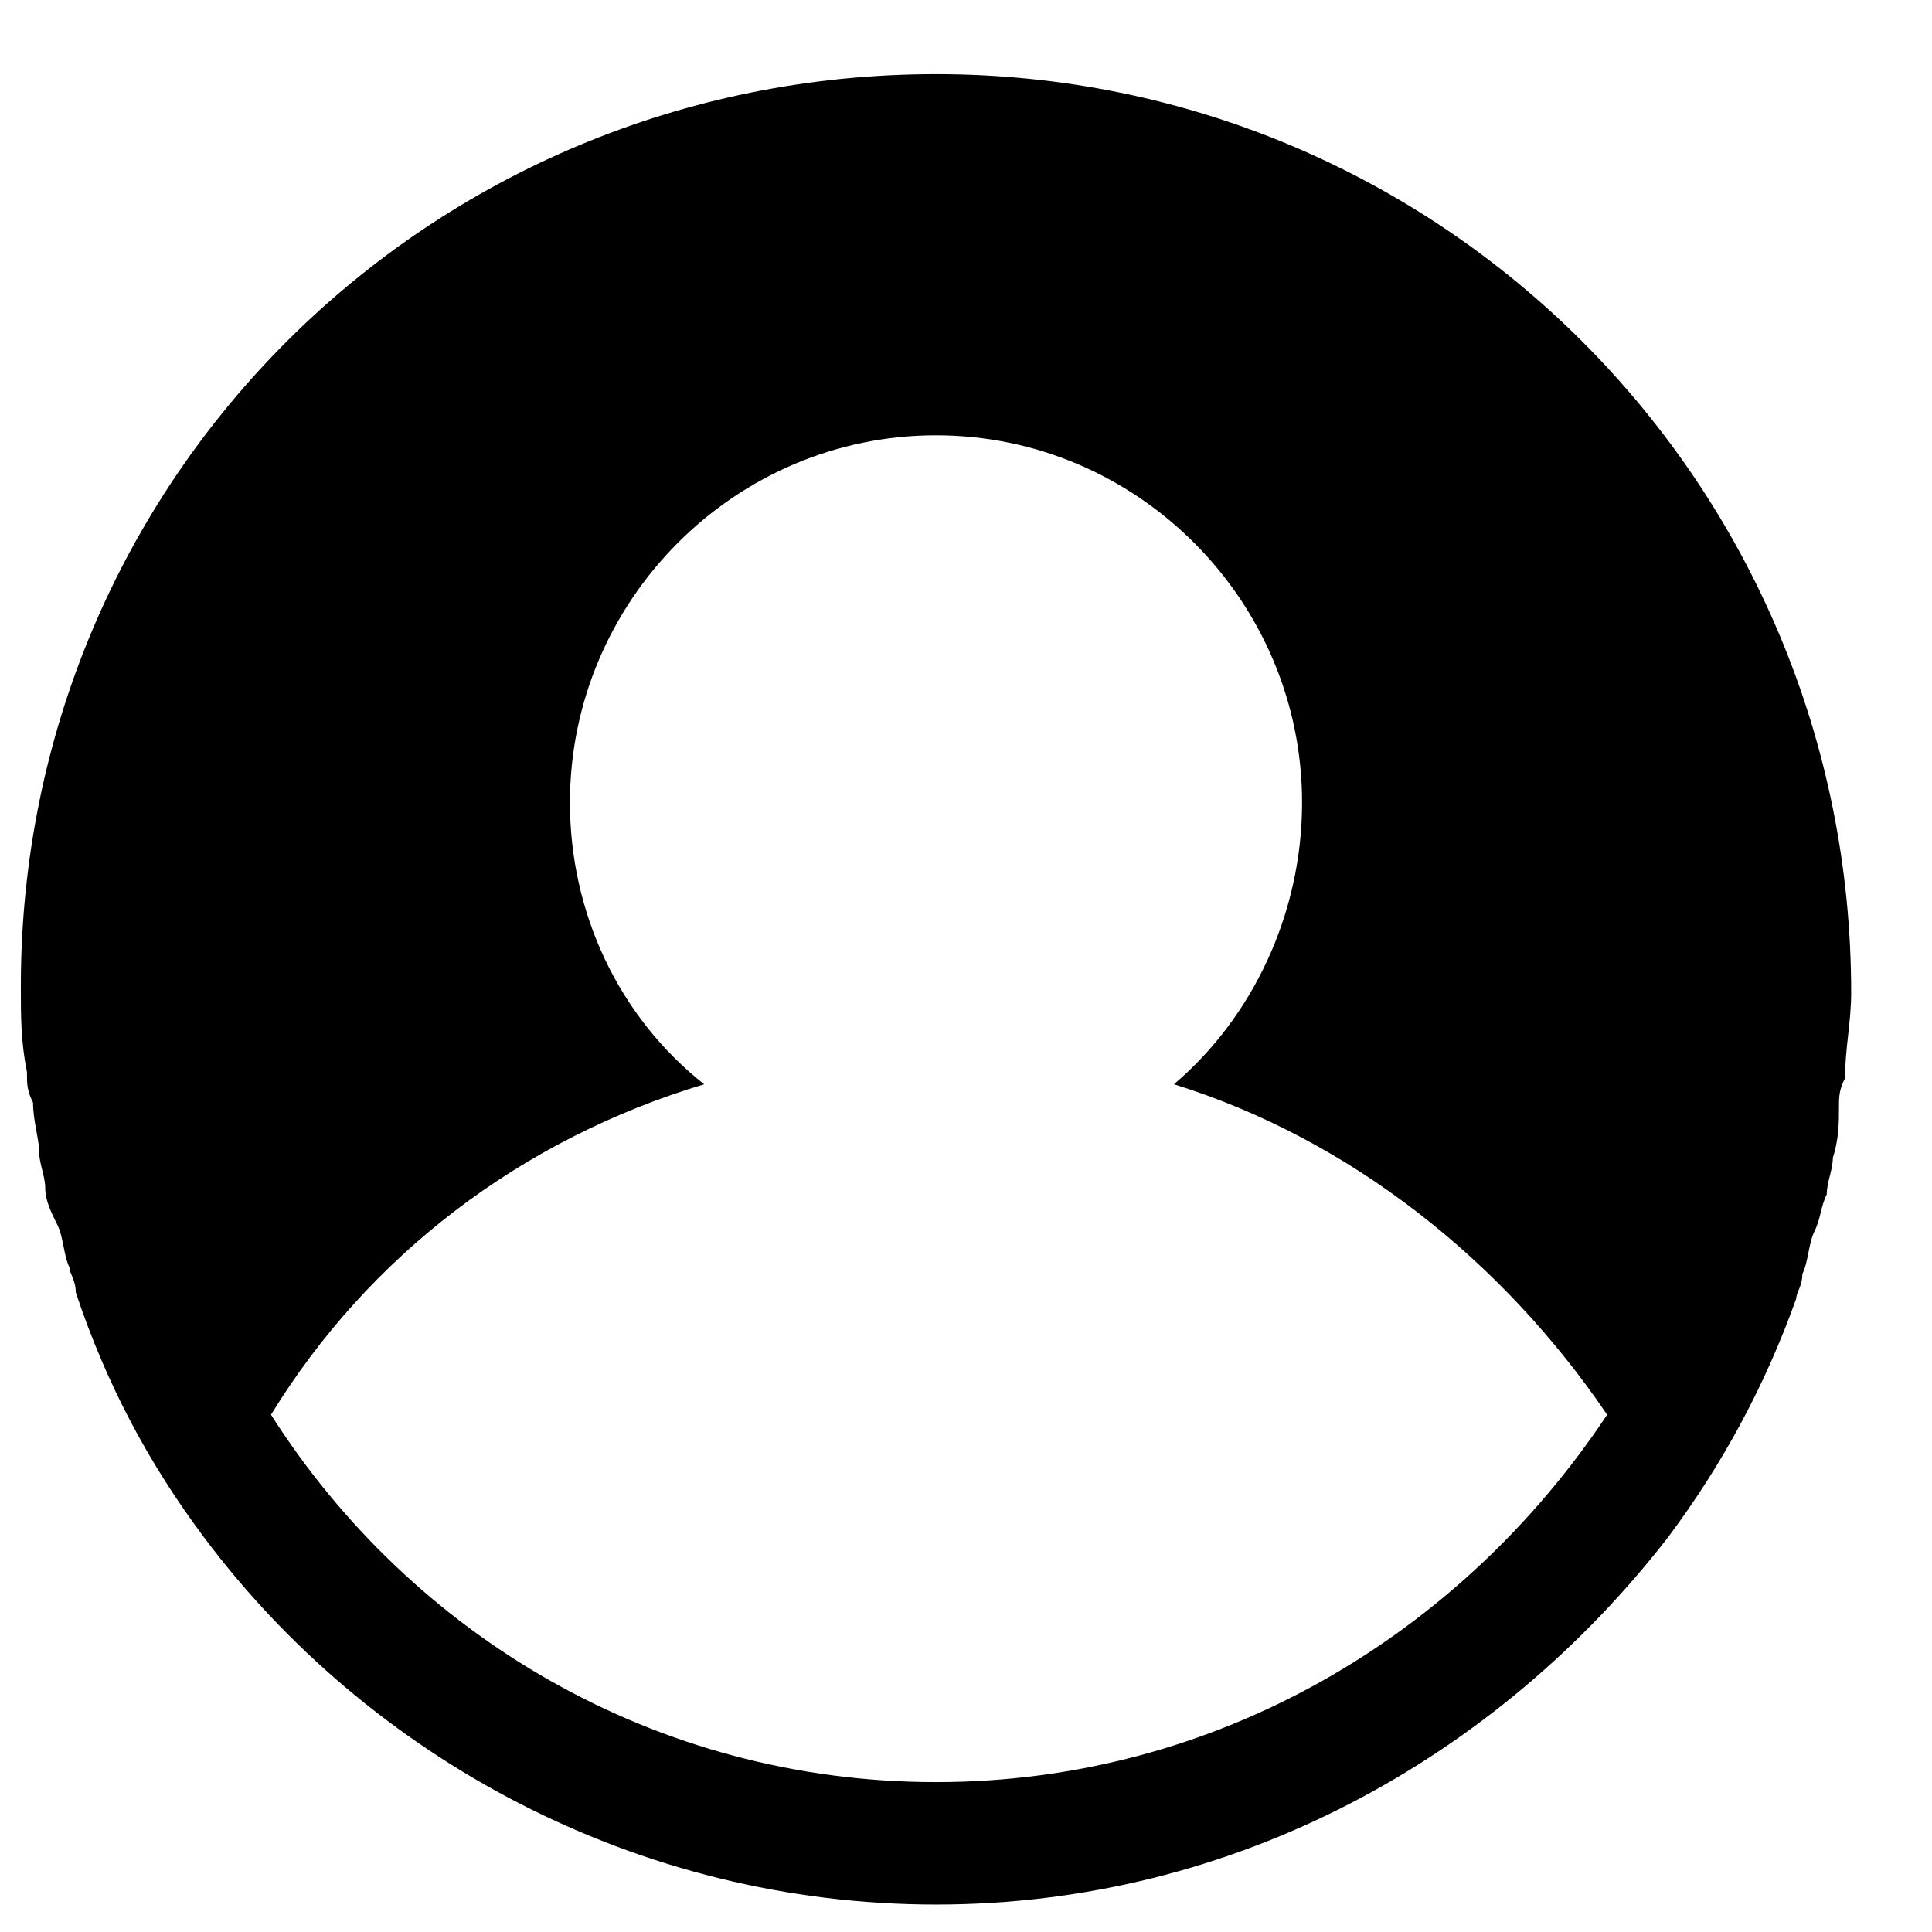 <svg width="19" height="19" viewBox="0 0 19 19" fill="none" xmlns="http://www.w3.org/2000/svg">
<path d="M16.405 15.117C16.945 14.395 17.365 13.612 17.665 12.77C17.665 12.709 17.725 12.649 17.725 12.529C17.785 12.408 17.785 12.228 17.845 12.107C17.905 11.987 17.905 11.867 17.965 11.746C17.965 11.626 18.025 11.505 18.025 11.385C18.085 11.204 18.085 11.024 18.085 10.903C18.085 10.783 18.085 10.723 18.145 10.602C18.145 10.301 18.205 10.061 18.205 9.76C18.205 4.763 14.185 0.729 9.205 0.729C4.225 0.729 0.205 4.703 0.205 9.699C0.205 10 0.205 10.241 0.265 10.542C0.265 10.663 0.265 10.723 0.325 10.843C0.325 11.024 0.385 11.204 0.385 11.325C0.385 11.445 0.445 11.566 0.445 11.686C0.445 11.806 0.505 11.927 0.565 12.047C0.625 12.168 0.625 12.348 0.685 12.469C0.685 12.529 0.745 12.589 0.745 12.709C1.045 13.612 1.465 14.395 2.005 15.117C3.625 17.285 6.265 18.73 9.205 18.73C12.145 18.73 14.725 17.285 16.405 15.117ZM9.205 17.526C6.445 17.526 4.045 16.081 2.665 13.913C3.625 12.348 5.125 11.204 6.925 10.663C6.085 10 5.605 8.977 5.605 7.893C5.605 5.907 7.225 4.281 9.205 4.281C11.185 4.281 12.805 5.907 12.805 7.893C12.805 8.977 12.325 10 11.545 10.663C13.285 11.204 14.785 12.408 15.805 13.913C14.365 16.081 11.965 17.526 9.205 17.526Z" fill="#000"/>
</svg>
